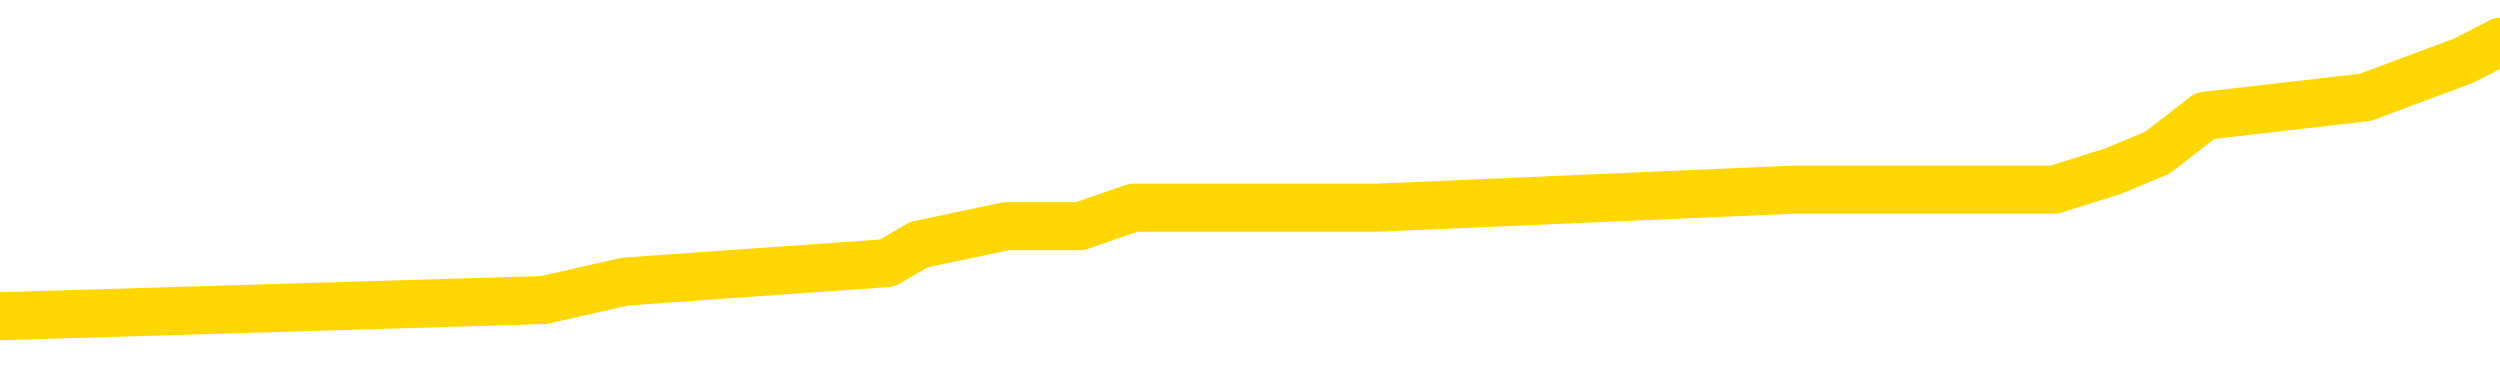 <svg xmlns="http://www.w3.org/2000/svg" version="1.1" viewBox="0 0 6500 1000">
	<path fill="none" stroke="gold" stroke-width="125" stroke-linecap="round" stroke-linejoin="round" d="M0 126655  L-915627 126655 L-915442 126607 L-914952 126511 L-914659 126463 L-914347 126367 L-914113 126319 L-914060 126223 L-914000 126127 L-913847 126080 L-913807 125984 L-913674 125936 L-913381 125888 L-912841 125888 L-912231 125840 L-912183 125840 L-911543 125792 L-911509 125792 L-910984 125792 L-910851 125744 L-910461 125648 L-910133 125552 L-910016 125457 L-909804 125361 L-909087 125361 L-908517 125313 L-908410 125313 L-908236 125265 L-908014 125169 L-907613 125121 L-907587 125025 L-906659 124930 L-906572 124834 L-906489 124738 L-906419 124642 L-906122 124594 L-905970 124498 L-904080 124546 L-903979 124546 L-903717 124546 L-903423 124594 L-903282 124498 L-903033 124498 L-902997 124450 L-902839 124402 L-902375 124307 L-902122 124259 L-901910 124163 L-901659 124115 L-901310 124067 L-900383 123971 L-900289 123875 L-899878 123827 L-898707 123732 L-897518 123684 L-897426 123588 L-897399 123492 L-897132 123396 L-896834 123300 L-896705 123205 L-896667 123109 L-895853 123109 L-895469 123157 L-894408 123205 L-894347 123205 L-894082 124163 L-893611 125073 L-893418 125984 L-893155 126894 L-892818 126846 L-892682 126798 L-892227 126750 L-891483 126702 L-891466 126655 L-891301 126559 L-891232 126559 L-890716 126511 L-889688 126511 L-889491 126463 L-889003 126415 L-888641 126367 L-888232 126367 L-887847 126415 L-886143 126415 L-886045 126415 L-885973 126415 L-885912 126415 L-885728 126367 L-885391 126367 L-884751 126319 L-884674 126271 L-884612 126271 L-884426 126223 L-884346 126223 L-884169 126175 L-884150 126127 L-883920 126127 L-883532 126080 L-882643 126080 L-882604 126032 L-882516 125984 L-882488 125888 L-881480 125840 L-881330 125744 L-881306 125696 L-881173 125648 L-881134 125600 L-879875 125552 L-879817 125552 L-879278 125505 L-879225 125505 L-879179 125505 L-878783 125457 L-878644 125409 L-878444 125361 L-878297 125361 L-878133 125361 L-877856 125409 L-877497 125409 L-876945 125361 L-876300 125313 L-876041 125217 L-875887 125169 L-875486 125121 L-875446 125073 L-875326 125025 L-875264 125073 L-875250 125073 L-875156 125073 L-874863 125025 L-874712 124834 L-874381 124738 L-874304 124642 L-874228 124594 L-874001 124450 L-873935 124355 L-873707 124259 L-873654 124163 L-873490 124115 L-872484 124067 L-872301 124019 L-871750 123971 L-871357 123875 L-870959 123827 L-870109 123732 L-870031 123684 L-869452 123636 L-869010 123636 L-868769 123588 L-868612 123588 L-868211 123492 L-868191 123492 L-867746 123444 L-867340 123396 L-867205 123300 L-867029 123205 L-866893 123109 L-866643 123013 L-865643 122965 L-865561 122917 L-865425 122869 L-865387 122821 L-864497 122773 L-864281 122725 L-863838 122678 L-863720 122630 L-863664 122582 L-862987 122582 L-862887 122534 L-862858 122534 L-861517 122486 L-861111 122438 L-861071 122390 L-860143 122342 L-860045 122294 L-859912 122246 L-859508 122198 L-859481 122150 L-859388 122103 L-859172 122055 L-858761 121959 L-857607 121863 L-857316 121767 L-857287 121671 L-856679 121623 L-856429 121528 L-856409 121480 L-855480 121432 L-855428 121336 L-855306 121288 L-855289 121192 L-855133 121144 L-854957 121048 L-854821 121000 L-854764 120953 L-854656 120905 L-854571 120857 L-854338 120809 L-854263 120761 L-853954 120713 L-853837 120665 L-853667 120617 L-853576 120569 L-853473 120569 L-853450 120521 L-853373 120521 L-853275 120425 L-852908 120378 L-852803 120330 L-852300 120282 L-851848 120234 L-851810 120186 L-851786 120138 L-851745 120090 L-851616 120042 L-851515 119994 L-851074 119946 L-850792 119898 L-850199 119850 L-850069 119803 L-849795 119707 L-849642 119659 L-849489 119611 L-849404 119515 L-849326 119467 L-849140 119419 L-849089 119419 L-849062 119371 L-848982 119323 L-848959 119275 L-848676 119180 L-848072 119084 L-847076 119036 L-846778 118988 L-846045 118940 L-845800 118892 L-845710 118844 L-845133 118796 L-844434 118748 L-843682 118701 L-843364 118653 L-842981 118557 L-842904 118509 L-842269 118461 L-842084 118413 L-841996 118413 L-841867 118413 L-841554 118365 L-841504 118317 L-841362 118269 L-841341 118221 L-840373 118173 L-839827 118126 L-839349 118126 L-839288 118126 L-838965 118126 L-838943 118078 L-838881 118078 L-838671 118030 L-838594 117982 L-838539 117934 L-838517 117886 L-838477 117838 L-838462 117790 L-837704 117742 L-837688 117694 L-836889 117646 L-836736 117598 L-835831 117551 L-835325 117503 L-835095 117407 L-835054 117407 L-834939 117359 L-834762 117311 L-834008 117359 L-833873 117311 L-833709 117263 L-833391 117215 L-833215 117119 L-832193 117023 L-832169 116928 L-831918 116880 L-831705 116784 L-831071 116736 L-830833 116640 L-830801 116544 L-830623 116448 L-830542 116353 L-830453 116305 L-830388 116209 L-829948 116113 L-829925 116065 L-829384 116017 L-829128 115969 L-828633 115921 L-827756 115873 L-827719 115826 L-827666 115778 L-827625 115730 L-827508 115682 L-827232 115634 L-827024 115538 L-826827 115442 L-826804 115346 L-826754 115251 L-826714 115203 L-826637 115155 L-826039 115059 L-825979 115011 L-825876 114963 L-825721 114915 L-825089 114867 L-824409 114819 L-824106 114724 L-823759 114676 L-823561 114628 L-823513 114532 L-823193 114484 L-822565 114436 L-822419 114388 L-822382 114340 L-822324 114292 L-822248 114196 L-822006 114196 L-821918 114149 L-821824 114101 L-821530 114053 L-821396 114005 L-821336 113957 L-821299 113861 L-821027 113861 L-820021 113813 L-819845 113765 L-819794 113765 L-819502 113717 L-819309 113621 L-818976 113574 L-818470 113526 L-817908 113430 L-817893 113334 L-817876 113286 L-817776 113190 L-817661 113094 L-817622 112999 L-817584 112951 L-817519 112951 L-817491 112903 L-817352 112951 L-817059 112951 L-817009 112951 L-816904 112951 L-816639 112903 L-816174 112855 L-816030 112855 L-815975 112759 L-815918 112711 L-815727 112663 L-815362 112615 L-815147 112615 L-814953 112615 L-814895 112615 L-814836 112519 L-814682 112471 L-814412 112424 L-813982 112663 L-813967 112663 L-813890 112615 L-813826 112567 L-813696 112232 L-813673 112184 L-813389 112136 L-813341 112088 L-813286 112040 L-812824 111992 L-812785 111992 L-812745 111944 L-812554 111896 L-812074 111849 L-811587 111801 L-811570 111753 L-811532 111705 L-811276 111657 L-811199 111561 L-810969 111513 L-810953 111417 L-810658 111321 L-810216 111274 L-809769 111226 L-809264 111178 L-809111 111130 L-808824 111082 L-808784 110986 L-808453 110938 L-808231 110890 L-807714 110794 L-807638 110747 L-807390 110651 L-807196 110555 L-807136 110507 L-806359 110459 L-806285 110459 L-806055 110411 L-806038 110411 L-805976 110363 L-805781 110315 L-805317 110315 L-805293 110267 L-805164 110267 L-803863 110267 L-803846 110267 L-803769 110219 L-803675 110219 L-803458 110219 L-803306 110172 L-803128 110219 L-803074 110267 L-802787 110315 L-802747 110315 L-802377 110315 L-801937 110315 L-801754 110315 L-801433 110267 L-801138 110267 L-800692 110172 L-800620 110124 L-800158 110028 L-799720 109980 L-799538 109932 L-798084 109836 L-797952 109788 L-797495 109692 L-797269 109644 L-796882 109549 L-796366 109453 L-795412 109357 L-794617 109261 L-793943 109213 L-793517 109117 L-793206 109069 L-792976 108926 L-792293 108782 L-792280 108638 L-792070 108447 L-792048 108399 L-791874 108303 L-790924 108255 L-790656 108159 L-789840 108111 L-789530 108015 L-789492 107967 L-789435 107872 L-788818 107824 L-788180 107728 L-786554 107680 L-785880 107632 L-785238 107632 L-785161 107632 L-785104 107632 L-785069 107632 L-785040 107584 L-784928 107488 L-784911 107440 L-784888 107392 L-784734 107344 L-784681 107249 L-784603 107201 L-784484 107153 L-784386 107105 L-784269 107057 L-783999 106961 L-783729 106913 L-783712 106817 L-783512 106770 L-783365 106674 L-783138 106626 L-783004 106578 L-782696 106530 L-782636 106482 L-782282 106386 L-781934 106338 L-781833 106290 L-781769 106195 L-781709 106147 L-781324 106051 L-780943 106003 L-780839 105955 L-780579 105907 L-780308 105811 L-780149 105763 L-780116 105715 L-780054 105667 L-779913 105620 L-779729 105572 L-779684 105524 L-779396 105524 L-779380 105476 L-779147 105476 L-779086 105428 L-779048 105428 L-778468 105380 L-778334 105332 L-778311 105140 L-778293 104805 L-778275 104422 L-778259 104038 L-778235 103655 L-778219 103367 L-778197 103032 L-778181 102697 L-778158 102505 L-778141 102313 L-778119 102170 L-778102 102074 L-778053 101930 L-777981 101786 L-777947 101547 L-777923 101355 L-777887 101163 L-777846 100972 L-777809 100876 L-777793 100684 L-777769 100540 L-777732 100445 L-777715 100301 L-777692 100205 L-777674 100109 L-777655 100013 L-777639 99918 L-777610 99774 L-777584 99630 L-777539 99582 L-777522 99486 L-777480 99438 L-777432 99343 L-777362 99247 L-777346 99151 L-777330 99055 L-777268 99007 L-777229 98959 L-777190 98911 L-777024 98863 L-776959 98816 L-776943 98768 L-776898 98672 L-776840 98624 L-776627 98576 L-776594 98528 L-776552 98480 L-776474 98432 L-775936 98384 L-775858 98336 L-775754 98241 L-775665 98193 L-775489 98145 L-775138 98097 L-774982 98049 L-774545 98001 L-774388 97953 L-774258 97905 L-773554 97809 L-773353 97761 L-772393 97666 L-771910 97618 L-771811 97618 L-771719 97570 L-771474 97522 L-771401 97474 L-770958 97378 L-770862 97330 L-770847 97282 L-770830 97234 L-770806 97186 L-770340 97138 L-770123 97091 L-769983 97043 L-769689 96995 L-769601 96947 L-769559 96899 L-769530 96851 L-769357 96803 L-769298 96755 L-769222 96707 L-769141 96659 L-769072 96659 L-768762 96611 L-768677 96563 L-768463 96516 L-768428 96468 L-767745 96420 L-767646 96372 L-767441 96324 L-767395 96276 L-767116 96228 L-767054 96180 L-767037 96084 L-766959 96036 L-766651 95941 L-766626 95893 L-766573 95797 L-766550 95749 L-766427 95701 L-766292 95605 L-766047 95557 L-765922 95557 L-765275 95509 L-765259 95509 L-765234 95509 L-765054 95413 L-764978 95366 L-764886 95318 L-764458 95270 L-764042 95222 L-763649 95126 L-763571 95078 L-763552 95030 L-763188 94982 L-762952 94934 L-762724 94886 L-762411 94839 L-762333 94791 L-762252 94695 L-762074 94599 L-762058 94551 L-761793 94455 L-761713 94407 L-761483 94359 L-761257 94311 L-760941 94311 L-760766 94264 L-760405 94264 L-760013 94216 L-759944 94120 L-759880 94072 L-759739 93976 L-759688 93928 L-759586 93832 L-759084 93784 L-758887 93736 L-758640 93689 L-758455 93641 L-758155 93593 L-758079 93545 L-757913 93449 L-757029 93401 L-757000 93305 L-756877 93209 L-756298 93161 L-756220 93114 L-755507 93114 L-755195 93114 L-754982 93114 L-754965 93114 L-754579 93114 L-754054 93018 L-753607 92970 L-753278 92922 L-753125 92874 L-752799 92874 L-752621 92826 L-752539 92826 L-752333 92730 L-752158 92682 L-751229 92634 L-750339 92586 L-750300 92539 L-750072 92539 L-749693 92491 L-748905 92443 L-748671 92395 L-748595 92347 L-748238 92299 L-747666 92203 L-747399 92155 L-747013 92107 L-746909 92107 L-746739 92107 L-746121 92107 L-745909 92107 L-745601 92107 L-745548 92059 L-745421 92011 L-745368 91964 L-745248 91916 L-744912 91820 L-743953 91772 L-743822 91676 L-743620 91628 L-742989 91580 L-742677 91532 L-742263 91484 L-742236 91436 L-742091 91389 L-741671 91341 L-740338 91341 L-740291 91293 L-740163 91197 L-740146 91149 L-739568 91053 L-739362 91005 L-739333 90957 L-739292 90909 L-739234 90862 L-739197 90814 L-739118 90766 L-738976 90718 L-738521 90670 L-738403 90622 L-738118 90574 L-737745 90526 L-737649 90478 L-737322 90430 L-736968 90382 L-736798 90334 L-736750 90287 L-736641 90239 L-736552 90191 L-736524 90143 L-736448 90047 L-736145 89999 L-736111 89903 L-736039 89855 L-735671 89807 L-735336 89759 L-735255 89759 L-735035 89712 L-734864 89664 L-734836 89616 L-734339 89568 L-733790 89472 L-732909 89424 L-732811 89328 L-732734 89280 L-732459 89232 L-732212 89137 L-732138 89089 L-732076 88993 L-731958 88945 L-731915 88897 L-731805 88849 L-731728 88753 L-731028 88705 L-730782 88657 L-730742 88609 L-730586 88562 L-729987 88562 L-729760 88562 L-729668 88562 L-729193 88562 L-728595 88466 L-728076 88418 L-728055 88370 L-727909 88322 L-727589 88322 L-727047 88322 L-726815 88322 L-726645 88322 L-726158 88274 L-725931 88226 L-725846 88178 L-725500 88130 L-725174 88130 L-724651 88082 L-724323 88034 L-723723 87987 L-723525 87891 L-723473 87843 L-723433 87795 L-723151 87747 L-722467 87651 L-722157 87603 L-722132 87507 L-721941 87459 L-721718 87412 L-721632 87364 L-720968 87268 L-720944 87220 L-720722 87124 L-720392 87076 L-720040 86980 L-719835 86932 L-719603 86837 L-719345 86789 L-719155 86693 L-719108 86645 L-718881 86597 L-718846 86549 L-718690 86501 L-718476 86453 L-718302 86405 L-718211 86357 L-717934 86310 L-717690 86262 L-717375 86214 L-716949 86214 L-716911 86214 L-716428 86214 L-716195 86214 L-715983 86166 L-715757 86118 L-715207 86118 L-714960 86070 L-714126 86070 L-714070 86022 L-714048 85974 L-713890 85926 L-713429 85878 L-713388 85830 L-713048 85735 L-712915 85687 L-712692 85639 L-712120 85591 L-711648 85543 L-711453 85495 L-711261 85447 L-711071 85399 L-710969 85351 L-710601 85303 L-710555 85255 L-710473 85207 L-709180 85160 L-709131 85112 L-708863 85112 L-708718 85112 L-708167 85112 L-708050 85064 L-707969 85016 L-707609 84968 L-707386 84920 L-707104 84872 L-706775 84776 L-706267 84728 L-706155 84680 L-706076 84632 L-705912 84585 L-705617 84585 L-705149 84585 L-704952 84632 L-704902 84632 L-704252 84585 L-704130 84537 L-703676 84537 L-703640 84489 L-703172 84441 L-703061 84393 L-703045 84345 L-702829 84345 L-702648 84297 L-702116 84297 L-701086 84297 L-700887 84249 L-700429 84201 L-699480 84105 L-699382 84057 L-699028 83962 L-698967 83914 L-698953 83866 L-698917 83818 L-698548 83770 L-698428 83722 L-698186 83674 L-698022 83626 L-697835 83578 L-697714 83530 L-696643 83435 L-695785 83387 L-695573 83291 L-695476 83243 L-695302 83147 L-694968 83099 L-694896 83051 L-694839 83003 L-694663 83003 L-694275 82955 L-694039 82908 L-693928 82860 L-693811 82812 L-692830 82764 L-692805 82716 L-692210 82620 L-692178 82620 L-692029 82572 L-691745 82524 L-690833 82524 L-689887 82524 L-689734 82476 L-689632 82476 L-689500 82428 L-689357 82380 L-689331 82333 L-689216 82285 L-688998 82237 L-688316 82189 L-688187 82141 L-687884 82093 L-687644 81997 L-687311 81949 L-686672 81901 L-686330 81805 L-686268 81758 L-686113 81758 L-685191 81758 L-684721 81758 L-684677 81758 L-684664 81710 L-684623 81662 L-684601 81614 L-684574 81566 L-684430 81518 L-684008 81470 L-683672 81470 L-683481 81422 L-683053 81422 L-682865 81374 L-682476 81278 L-681942 81230 L-681569 81183 L-681547 81183 L-681297 81135 L-681179 81087 L-681103 81039 L-680968 80991 L-680928 80943 L-680848 80895 L-680454 80847 L-679958 80799 L-679846 80703 L-679673 80655 L-679365 80608 L-678917 80560 L-678594 80512 L-678452 80416 L-678025 80320 L-677871 80224 L-677816 80128 L-677002 80080 L-676983 80033 L-676611 79985 L-676554 79985 L-675425 79937 L-675357 79937 L-674799 79889 L-674604 79841 L-674468 79793 L-674234 79745 L-673887 79697 L-673853 79601 L-673817 79553 L-673749 79458 L-673400 79410 L-673228 79362 L-672743 79314 L-672727 79266 L-672402 79218 L-672244 79170 L-671103 79074 L-671079 79026 L-670887 78931 L-670693 78883 L-670443 78835 L-670426 78787 L-669406 78739 L-669108 78691 L-669033 78643 L-668896 78547 L-668721 78499 L-668144 78403 L-667928 78356 L-667865 78308 L-667734 78260 L-667697 78164 L-667174 78116 L-667036 96995 L-667022 96995 L-666999 96995 L-666978 96995 L-666751 78068 L-665975 78068 L-665934 78068 L-665566 78068 L-665488 78020 L-665436 77972 L-664763 77924 L-664020 77876 L-663595 77876 L-663148 77828 L-662086 77781 L-661774 77685 L-661364 77685 L-661292 77637 L-660768 77637 L-660673 77637 L-660656 77637 L-660211 77589 L-660025 77493 L-659245 77397 L-658573 77349 L-658161 77206 L-657929 77110 L-657788 77062 L-657707 76966 L-657686 76918 L-657610 76918 L-657482 76870 L-657165 76918 L-656941 76918 L-656616 76870 L-656554 76870 L-656184 76870 L-656151 76870 L-655942 76870 L-655274 76870 L-655197 76870 L-655039 76774 L-654928 76774 L-654602 76726 L-654447 76678 L-654106 76678 L-654049 76583 L-653711 76487 L-653507 76439 L-653454 76343 L-652078 76295 L-651948 76247 L-651515 76199 L-651194 76151 L-650367 76056 L-650243 76008 L-649512 75912 L-649357 75816 L-649316 75768 L-649262 75720 L-649239 75672 L-649125 75624 L-648829 75576 L-648539 75528 L-648484 75481 L-648364 75433 L-648333 75385 L-648234 75337 L-647790 75337 L-647638 75289 L-646803 75289 L-646261 75241 L-645926 75241 L-645911 75193 L-645835 75145 L-645719 75097 L-645524 75049 L-645260 75001 L-644425 74954 L-644329 74906 L-643807 74858 L-643766 74810 L-643666 74762 L-642838 74762 L-642703 74714 L-642364 74714 L-641810 74666 L-641431 74618 L-641268 74570 L-640958 74522 L-640145 74474 L-639839 74426 L-639571 74426 L-639249 74426 L-638928 74474 L-638653 74474 L-637824 74379 L-637729 74331 L-637637 74187 L-637532 74043 L-637145 73899 L-636665 73804 L-636649 73756 L-636530 73708 L-636162 73612 L-636067 73564 L-635233 73468 L-635156 73420 L-634857 73372 L-634766 73324 L-634359 73229 L-634249 73133 L-633549 73085 L-633076 73037 L-633016 72989 L-632797 72893 L-632524 72845 L-632411 72797 L-631383 72749 L-630997 72701 L-630977 72654 L-630644 72606 L-630399 72558 L-629966 72510 L-629856 72462 L-629738 72414 L-629286 72318 L-628696 72270 L-628360 72222 L-626467 72174 L-626353 72079 L-626141 72031 L-624823 71983 L-624716 61202 L-624650 50564 L-624614 40742 L-624552 40742 L-624053 51427 L-623378 61968 L-623356 71695 L-623086 71599 L-622117 71599 L-621428 71551 L-621266 71504 L-620725 71456 L-620636 71408 L-619616 71360 L-618669 71264 L-618303 71312 L-618200 71360 L-617612 71360 L-617553 71360 L-617452 71312 L-617012 71216 L-616904 71168 L-616463 71120 L-615463 70977 L-615206 70833 L-615104 70689 L-614973 70593 L-614607 70497 L-614026 70402 L-613995 70354 L-613679 70306 L-611696 70258 L-611581 70210 L-611513 70210 L-611154 70162 L-609536 70114 L-609358 70114 L-609214 70114 L-608392 70162 L-608339 70210 L-608284 70210 L-607850 70210 L-606870 70258 L-606796 70258 L-605711 70210 L-605498 70210 L-604782 70114 L-604393 70066 L-604175 69970 L-603855 69874 L-603361 69779 L-603234 69731 L-603005 69635 L-602772 69539 L-602713 69491 L-602424 69443 L-602152 69347 L-601122 69299 L-599457 69252 L-599037 69204 L-598900 69156 L-598744 69156 L-598439 69108 L-598211 69012 L-598052 68964 L-597893 68868 L-597724 68772 L-597676 68724 L-597623 68677 L-597601 68677 L-597215 68629 L-596966 68629 L-596695 68629 L-596534 68629 L-596445 68629 L-594786 68629 L-594621 68677 L-594241 68629 L-593781 68629 L-593171 68533 L-592078 68485 L-591647 68437 L-591616 68389 L-591553 68341 L-591536 68293 L-589832 68245 L-589790 68197 L-589324 68149 L-589137 68102 L-589105 68006 L-588509 67958 L-588460 67910 L-588137 67862 L-588086 67814 L-587876 67766 L-587858 67718 L-587592 67622 L-587539 67574 L-587070 67527 L-586559 67431 L-586481 67431 L-586187 67383 L-586170 67335 L-586131 67287 L-586060 67239 L-585903 67191 L-584957 67191 L-584901 67191 L-584380 67191 L-584187 67143 L-584086 67143 L-583861 67095 L-583351 67095 L-582963 68389 L-582893 68389 L-582545 68341 L-582188 68293 L-581059 66904 L-581007 66808 L-580781 66760 L-580748 66712 L-580623 66616 L-580524 66616 L-580259 66616 L-579519 66664 L-578940 66664 L-578647 66664 L-577941 66664 L-577762 66616 L-577739 66616 L-577103 66568 L-576792 66520 L-576395 66520 L-576366 66472 L-576345 66425 L-576191 66377 L-575506 66377 L-575489 66377 L-575149 66377 L-574877 66329 L-574840 66281 L-574784 66185 L-574762 66137 L-574690 66089 L-574358 66041 L-574252 65993 L-574223 65897 L-574025 65850 L-573872 65802 L-573004 65754 L-572441 65658 L-572425 65658 L-572324 65610 L-572222 65658 L-572075 65658 L-571997 65658 L-571959 65610 L-571904 65562 L-571830 65514 L-571686 65466 L-571204 65466 L-570799 65418 L-569933 65466 L-569913 65466 L-569655 65466 L-569579 65466 L-569550 65418 L-569539 65322 L-569522 65275 L-569229 65227 L-569190 65179 L-569118 65131 L-569044 65083 L-568839 65035 L-568679 64891 L-568378 64747 L-568300 64556 L-568283 64412 L-568067 64316 L-567836 64316 L-567726 64364 L-567356 64412 L-567198 64412 L-566966 64412 L-566798 64412 L-566653 64364 L-566521 64316 L-565245 64220 L-564841 64125 L-564781 64077 L-564664 63981 L-564239 63933 L-564223 63837 L-564161 63789 L-563888 63693 L-563776 63645 L-563493 63550 L-563216 63502 L-562791 63406 L-562769 63358 L-562690 63310 L-562565 63262 L-561978 63214 L-561587 63166 L-561252 63118 L-560662 63070 L-560560 63070 L-560390 63022 L-560253 63022 L-559426 62975 L-558240 62927 L-558204 62879 L-558149 62879 L-557928 62831 L-557723 62831 L-557569 62831 L-557312 62783 L-557236 62735 L-556693 62687 L-556656 62639 L-556408 62591 L-556020 62543 L-555194 62495 L-554836 62448 L-554526 62448 L-554268 62400 L-554044 62352 L-553638 62304 L-553521 62256 L-553338 62208 L-553285 62208 L-553096 62160 L-552926 62112 L-552897 62064 L-552616 62016 L-552306 61968 L-552168 61920 L-551858 61873 L-551664 61873 L-551649 61825 L-550930 61825 L-550796 61729 L-550498 61681 L-550408 61633 L-549807 61633 L-549769 61585 L-549690 61537 L-549070 61489 L-548919 61393 L-548878 61345 L-548567 61298 L-548376 61250 L-548183 61154 L-548127 61058 L-547818 61010 L-547766 60962 L-547711 61010 L-547686 61010 L-547561 61010 L-546750 60962 L-546674 60914 L-546133 60866 L-545864 60818 L-545205 60770 L-544297 60723 L-544056 60675 L-543524 60627 L-543307 60579 L-542199 60627 L-542149 60627 L-541373 60627 L-540825 60579 L-540714 60531 L-540562 60435 L-540506 60387 L-540341 60339 L-539964 60291 L-539516 60243 L-539461 60195 L-539307 60148 L-538627 60100 L-538407 60052 L-537889 60004 L-537040 59908 L-537024 59860 L-535233 59812 L-534679 59764 L-534561 59716 L-533556 59668 L-533519 59620 L-533286 59620 L-533194 59620 L-533154 59620 L-532822 59573 L-532470 59525 L-532205 59429 L-531918 59381 L-531607 59285 L-531353 59189 L-531259 59141 L-530769 59093 L-530562 59045 L-529996 58998 L-529882 59045 L-529531 58998 L-529480 58998 L-529439 58998 L-528836 58902 L-528102 58806 L-527521 58710 L-527285 58614 L-526745 58471 L-526593 58375 L-526091 58327 L-525881 58231 L-525858 58231 L-525799 58183 L-524837 58183 L-524659 58135 L-524217 58087 L-524193 57991 L-524038 57943 L-523956 57943 L-523806 57991 L-523159 57991 L-523109 57943 L-521989 57896 L-521005 57848 L-520944 57800 L-520223 57752 L-519358 57704 L-518979 57656 L-518761 57656 L-518001 57608 L-517949 57560 L-517640 57464 L-516789 57464 L-516595 57416 L-516419 57368 L-516194 57368 L-516068 57321 L-515876 57321 L-515643 57273 L-515473 57321 L-515187 57273 L-514908 57273 L-514825 57225 L-514654 57177 L-514638 57081 L-514483 57033 L-514444 56985 L-513669 56937 L-513592 56937 L-513360 56841 L-512933 56793 L-512588 56746 L-512005 56698 L-511736 56698 L-511477 56698 L-511348 56602 L-511331 56554 L-511217 56506 L-511194 56458 L-510960 56410 L-510924 56362 L-509607 56362 L-509552 56314 L-508873 56218 L-508300 56218 L-508175 56218 L-508022 56218 L-507945 56218 L-507633 56123 L-507360 56075 L-507271 55979 L-507169 55979 L-506241 55931 L-506165 55931 L-505801 55931 L-505776 55883 L-505740 55835 L-504964 55739 L-504872 55691 L-504732 55643 L-504331 55596 L-504069 55596 L-503826 55643 L-503611 55596 L-503531 55596 L-503455 55596 L-503378 55596 L-503191 55643 L-503125 55643 L-502875 55643 L-502820 55596 L-502683 55548 L-502603 55452 L-502490 55404 L-502266 55356 L-502102 55308 L-502061 55260 L-501892 55212 L-501521 55164 L-501506 55116 L-501390 55068 L-500669 55021 L-500633 54973 L-500500 54973 L-500152 54925 L-499741 54925 L-499705 54925 L-499627 54877 L-499588 54829 L-499224 54781 L-499019 54733 L-499004 54685 L-498659 54637 L-498310 54637 L-497985 54637 L-497883 54589 L-497730 54589 L-497536 54541 L-497304 54541 L-497212 54541 L-497056 54541 L-496979 54541 L-496938 54494 L-496825 54446 L-496801 54398 L-496551 54398 L-496412 54302 L-495834 54158 L-495006 54062 L-494518 53966 L-494397 53919 L-494358 53871 L-494345 53823 L-494193 53727 L-494092 53631 L-493859 53583 L-493469 53487 L-493165 53439 L-493149 53391 L-492978 53344 L-492740 53248 L-492143 53248 L-491539 53200 L-491500 53200 L-491459 53200 L-491306 53152 L-491253 53104 L-491191 53056 L-491122 53008 L-491068 52912 L-491043 52864 L-490996 52816 L-490901 52721 L-490764 52673 L-490611 52625 L-490479 52577 L-490438 52577 L-490402 52529 L-490340 52481 L-490067 52385 L-489753 52337 L-489712 52241 L-489627 52194 L-489449 52146 L-489212 52098 L-488854 52050 L-488824 52002 L-488255 51954 L-488132 51906 L-487896 51858 L-487874 51858 L-487592 51810 L-487307 51810 L-487051 51810 L-486479 51762 L-486183 51714 L-486107 51666 L-485408 51619 L-485330 51571 L-485295 51523 L-485269 51475 L-485217 51379 L-485023 51331 L-484883 51235 L-484847 51187 L-484807 51139 L-484211 51091 L-483979 51044 L-483696 51379 L-483641 51666 L-483567 52002 L-483489 52289 L-483253 52194 L-483009 52146 L-482874 52098 L-482767 52050 L-482687 52002 L-482300 51906 L-482173 51858 L-482021 51810 L-481983 51762 L-481837 51714 L-481615 51666 L-481442 51619 L-481373 51571 L-480551 51475 L-480535 51475 L-480240 51427 L-479453 51379 L-479143 51379 L-478997 51331 L-478769 51283 L-478568 51187 L-477631 51139 L-477594 51091 L-477571 51044 L-477531 50948 L-477262 50900 L-476665 50852 L-476602 50804 L-476566 50756 L-476549 50708 L-475854 50708 L-475653 50708 L-475621 50708 L-475288 50708 L-475180 50660 L-474555 50564 L-474051 50517 L-474014 50421 L-473572 50421 L-473475 50373 L-473317 50373 L-473003 50373 L-472991 50373 L-472551 50421 L-472069 50469 L-471940 50469 L-471620 50469 L-471551 50421 L-471247 50421 L-471071 50373 L-470878 50325 L-470635 50229 L-470437 50133 L-470412 50037 L-469834 49989 L-469764 49942 L-469354 49894 L-469300 49846 L-469254 49798 L-468890 49750 L-468743 49702 L-468538 49654 L-468442 49654 L-468287 49606 L-468225 49558 L-468077 49462 L-467977 49414 L-467420 49414 L-467398 49510 L-467226 49558 L-466684 49606 L-466623 49606 L-466569 49510 L-466540 49414 L-466469 49367 L-466453 49271 L-466389 49223 L-466353 49127 L-466198 49079 L-465872 49031 L-465306 48983 L-465292 48935 L-465230 48839 L-465128 48744 L-465082 48744 L-464839 48696 L-464417 48696 L-464263 48696 L-462521 48600 L-461979 48552 L-461036 48504 L-460627 48456 L-460085 48360 L-459889 48312 L-459720 48264 L-459425 48217 L-459310 48169 L-459295 48169 L-459140 48121 L-459000 48073 L-458924 47977 L-458792 47977 L-458444 47977 L-458073 48025 L-457475 48025 L-457299 48025 L-457143 47977 L-456874 47929 L-456723 47929 L-456432 48073 L-456408 48169 L-456325 48264 L-456097 48360 L-455398 48312 L-455271 48264 L-454840 48217 L-454746 48169 L-453541 48169 L-453492 48121 L-453198 48121 L-452795 48073 L-452519 47977 L-452500 47929 L-452382 47881 L-452306 47833 L-452124 47785 L-451644 47737 L-451193 47642 L-450783 47594 L-450752 47546 L-450334 47498 L-450220 47498 L-450102 47498 L-450087 47498 L-449892 47450 L-449871 47354 L-449639 47306 L-449195 47258 L-448876 47162 L-448411 47162 L-448246 47114 L-448091 47067 L-447935 47067 L-447482 47067 L-447163 47067 L-447108 47114 L-446737 47114 L-446699 47162 L-446372 47162 L-446256 47114 L-446157 47067 L-445831 46971 L-445444 46923 L-445183 46875 L-444825 46779 L-444568 46731 L-442398 46683 L-442349 46635 L-442326 46587 L-441915 46587 L-441853 46587 L-441783 46635 L-441552 46635 L-441241 46587 L-440938 46492 L-440894 46444 L-440586 46396 L-440453 46348 L-440236 46300 L-439524 46252 L-439369 46252 L-439231 46204 L-439082 46204 L-439061 46204 L-438867 46156 L-438841 46108 L-438750 46060 L-438728 46012 L-438712 45965 L-438612 45917 L-437683 45869 L-437225 45869 L-436133 45773 L-435711 45773 L-435307 45725 L-435268 45677 L-435015 45629 L-434240 45533 L-434224 45485 L-434199 45437 L-434006 45390 L-433270 45342 L-433001 45294 L-432960 45246 L-432561 45150 L-432536 45102 L-431747 45054 L-431067 45006 L-429696 44958 L-429426 44910 L-429377 44862 L-428840 44767 L-428807 44719 L-428705 44623 L-428381 44575 L-428302 44527 L-428033 44527 L-427120 44479 L-426982 44479 L-426733 44383 L-426187 44383 L-425765 44335 L-425572 44287 L-425557 44287 L-425419 44192 L-425325 44144 L-425198 44096 L-424938 44048 L-424913 43952 L-424822 43904 L-424512 43856 L-424451 43808 L-424334 43808 L-423985 43808 L-423174 43808 L-422943 43712 L-422114 43712 L-421882 43617 L-421665 43569 L-421146 43569 L-420508 43521 L-420092 43473 L-419770 43425 L-419289 43377 L-418863 43377 L-418802 43329 L-418454 43329 L-418413 43281 L-418399 43233 L-418300 43137 L-418254 43137 L-417769 43090 L-416968 43090 L-416633 43090 L-415552 43042 L-415072 42994 L-415049 42946 L-414909 42898 L-414353 42850 L-413657 42802 L-413348 42754 L-413126 42706 L-413021 42658 L-412919 42563 L-412247 42515 L-412153 42467 L-412131 42467 L-412054 42419 L-411876 42419 L-411704 42419 L-411523 42371 L-411510 42323 L-411434 42275 L-411269 42227 L-410754 42179 L-410739 42131 L-410598 42131 L-410236 42083 L-410211 42083 L-410081 42035 L-410056 41988 L-409694 41940 L-409169 41844 L-409075 41796 L-408859 41700 L-408766 41652 L-408741 41604 L-408277 41556 L-408200 41556 L-407798 41508 L-407347 41508 L-406095 41460 L-406057 41413 L-405625 41365 L-405592 41317 L-404873 41269 L-404697 41221 L-404562 41173 L-404255 41125 L-404200 41077 L-404175 40981 L-404159 40885 L-403984 40838 L-403795 40790 L-403287 40790 L-402913 40406 L-402575 39975 L-402536 39592 L-401817 39256 L-401724 39208 L-401685 39160 L-401143 39160 L-401120 39113 L-400718 39065 L-400292 39017 L-400021 39017 L-399842 38969 L-399596 38873 L-399572 38825 L-399516 38729 L-398899 38681 L-398396 38633 L-398009 38633 L-397390 38681 L-397174 38681 L-397019 38729 L-395727 38633 L-395627 38586 L-395185 38490 L-394854 38442 L-394553 38346 L-394311 38298 L-393576 38202 L-392997 38154 L-392167 38106 L-392067 38058 L-391509 38011 L-391371 37963 L-389730 37915 L-389669 37915 L-389575 37915 L-388608 37915 L-388430 37867 L-388143 37867 L-387926 37867 L-387847 37819 L-387576 37819 L-387461 37771 L-387308 37723 L-386997 37675 L-386919 37627 L-386828 37627 L-386751 37579 L-386634 37579 L-386455 37531 L-386363 37483 L-386325 37436 L-385822 37436 L-385603 37388 L-385474 37388 L-385319 37340 L-385264 37292 L-385140 37292 L-384755 37244 L-384246 37196 L-384174 37148 L-383694 37100 L-383617 37052 L-383516 37052 L-383283 37004 L-382818 37004 L-382588 37004 L-382572 37004 L-382340 37004 L-382185 37004 L-382123 37004 L-381930 36956 L-381660 36861 L-380908 36813 L-379955 36813 L-379919 36765 L-379694 36765 L-379254 36765 L-378973 36669 L-378625 36621 L-377556 36573 L-376628 36573 L-376497 36573 L-376451 36573 L-376381 36525 L-376227 36525 L-376149 36429 L-375976 36333 L-375541 36238 L-375337 36190 L-375276 36094 L-374694 36046 L-374540 35950 L-374424 35902 L-374384 35854 L-374214 35806 L-374077 35758 L-373867 35663 L-373789 35615 L-373766 35567 L-373557 35471 L-373147 35423 L-373123 35375 L-372899 35327 L-372754 35279 L-372719 35231 L-372706 35183 L-372683 35136 L-372450 35088 L-372265 35040 L-372047 34992 L-372022 34944 L-371333 34896 L-371229 34848 L-371194 34800 L-371173 34752 L-370979 34704 L-370926 34656 L-370809 34561 L-370727 34561 L-370616 34513 L-370302 34465 L-369842 34417 L-369587 34369 L-369353 34273 L-369223 34225 L-368871 34177 L-368812 34129 L-368659 34081 L-368087 33986 L-368000 33938 L-367847 33842 L-367551 33746 L-367181 33650 L-366878 33554 L-366801 33506 L-366397 33459 L-366228 33459 L-366084 33459 L-365544 33459 L-365484 33459 L-365468 33363 L-365302 33315 L-365096 33267 L-365021 33267 L-364928 33219 L-364519 33171 L-364503 33123 L-364479 33123 L-364286 33075 L-364210 33506 L-364039 33938 L-363977 34321 L-363961 34752 L-363447 34704 L-363226 34656 L-362607 34561 L-362353 34513 L-362159 34465 L-362120 34417 L-362046 34417 L-361981 34417 L-361331 34417 L-361292 34465 L-361118 34465 L-361052 34465 L-360378 34465 L-359989 34369 L-359727 34321 L-359489 34273 L-359411 34177 L-359396 34081 L-359194 34034 L-358823 33938 L-358598 33890 L-357962 33842 L-357942 33842 L-357555 33794 L-357461 33794 L-357403 33746 L-357127 33698 L-356818 33698 L-356741 33650 L-355889 33698 L-355547 33938 L-355110 34225 L-354676 34465 L-354181 34704 L-354031 34656 L-353763 34704 L-352525 34752 L-352468 34848 L-350704 34896 L-350514 34848 L-349504 34800 L-349353 34752 L-348977 34848 L-348656 34944 L-348051 35040 L-347981 35136 L-347804 35088 L-346976 35040 L-346837 34992 L-346450 34944 L-346266 34896 L-346222 34848 L-346102 34800 L-345892 34752 L-345445 34656 L-345097 34609 L-344965 34561 L-344556 34513 L-344205 34513 L-343920 34465 L-343727 34417 L-343572 34417 L-343408 34369 L-343340 34321 L-343240 34321 L-343006 34273 L-342890 34273 L-342837 34225 L-342295 34225 L-341831 34177 L-340649 34177 L-340515 34177 L-340491 34177 L-340438 34177 L-339770 34177 L-338736 34081 L-338542 34034 L-338362 33986 L-338210 33986 L-338170 33938 L-338155 33938 L-338093 33890 L-337768 33842 L-336608 33794 L-336414 33746 L-336237 33698 L-335123 33650 L-334263 33602 L-334157 33602 L-333683 33554 L-333491 33554 L-331169 33506 L-331091 33459 L-330970 33363 L-330936 33315 L-330898 33219 L-330804 33075 L-330588 32979 L-330007 32884 L-329621 32836 L-328848 32788 L-328770 32740 L-328073 32740 L-327531 32740 L-327490 32692 L-327360 32692 L-326896 32644 L-326858 32596 L-326723 32548 L-326355 32500 L-326325 32452 L-326175 32452 L-325774 32404 L-323950 32452 L-323143 32404 L-322425 32404 L-322408 32404 L-322094 32309 L-321533 32261 L-321031 32213 L-320512 32165 L-320491 32117 L-318747 32069 L-318578 32021 L-318382 31973 L-317488 31925 L-316970 31829 L-316759 31781 L-316501 31734 L-315792 31686 L-314842 31638 L-314184 31590 L-314144 31494 L-313858 31446 L-313775 31398 L-313680 31398 L-313548 31350 L-313471 31350 L-312736 31350 L-312398 31302 L-312349 31350 L-312093 31350 L-311807 31302 L-311381 31302 L-310801 31254 L-310542 31254 L-310391 31206 L-310143 31206 L-310105 31206 L-309308 31159 L-309270 31111 L-309093 31111 L-308684 31015 L-308455 31015 L-308379 31015 L-308248 31015 L-308131 30967 L-307783 30919 L-307720 30871 L-307567 30823 L-306827 30775 L-306715 30727 L-306545 30679 L-306506 30632 L-306211 30632 L-305810 30632 L-305634 30632 L-305539 30632 L-305230 30584 L-304428 30536 L-303970 30440 L-303450 30392 L-302961 30344 L-302266 30296 L-301219 30248 L-300950 30248 L-300896 30200 L-300736 30200 L-300484 30200 L-300238 30152 L-300159 30104 L-299945 30009 L-299633 29961 L-299170 29865 L-299155 29817 L-298859 29817 L-298846 29769 L-297855 29721 L-297182 29673 L-296847 29577 L-296231 29577 L-296094 29529 L-295455 29482 L-295325 29434 L-294374 29338 L-294275 29242 L-293715 29194 L-293306 29194 L-292878 29194 L-292787 29146 L-291952 29146 L-291589 29146 L-291549 29194 L-291417 29242 L-291240 29242 L-291024 29242 L-290970 29194 L-290813 29098 L-290560 29050 L-289460 29002 L-289383 28954 L-289163 28907 L-289032 28811 L-288996 28763 L-288802 28715 L-288703 28667 L-288219 28619 L-287935 28571 L-287775 28523 L-287680 28427 L-287408 28379 L-287139 28332 L-287123 28140 L-286984 27996 L-286846 27852 L-286519 27661 L-286210 27565 L-286169 27517 L-286093 27421 L-285978 27373 L-285128 27277 L-284801 27229 L-284470 27182 L-284337 27182 L-284121 27182 L-284105 27182 L-283424 27182 L-283331 27086 L-283307 27038 L-283292 26942 L-283253 26894 L-282841 26798 L-282572 26750 L-282532 26702 L-282164 26702 L-281954 26655 L-280871 26655 L-280855 26607 L-280826 26559 L-280806 26559 L-280429 26463 L-280174 26415 L-279926 26319 L-279787 26223 L-279655 26175 L-279323 26127 L-279230 26080 L-279169 26032 L-278611 25984 L-278550 25936 L-278394 25888 L-278199 25840 L-278007 25792 L-277992 25744 L-277953 25696 L-277914 25648 L-277643 25600 L-277520 25552 L-277488 25505 L-277388 25505 L-277233 25505 L-277092 25505 L-276807 25457 L-276482 25457 L-275786 25409 L-275763 25409 L-275254 25409 L-274408 25409 L-274045 25361 L-273890 25313 L-273286 25313 L-273116 25313 L-273056 25313 L-273000 25265 L-271945 25217 L-271926 25217 L-271021 25217 L-270999 25217 L-270832 25169 L-270590 25169 L-270540 25121 L-270485 25025 L-270348 24977 L-270308 24930 L-269380 24882 L-269325 24882 L-269203 24882 L-269131 24882 L-269015 24882 L-268837 24930 L-267854 24882 L-267715 24882 L-267597 24786 L-267303 24690 L-267056 24642 L-267019 24594 L-266964 24642 L-266943 24642 L-266810 24642 L-266731 24642 L-266593 24594 L-265970 24594 L-265804 24546 L-265339 24546 L-265163 24450 L-265146 24402 L-265086 24355 L-264970 24307 L-264487 24259 L-263791 24211 L-263418 24163 L-263249 24115 L-262283 24067 L-262128 24019 L-261950 24019 L-261858 23971 L-261602 23971 L-261432 23971 L-260785 23923 L-260774 23923 L-260194 23875 L-260056 23875 L-260000 23780 L-259265 23732 L-259227 23684 L-259149 23684 L-258507 23636 L-257733 23636 L-257640 23588 L-257591 23588 L-257576 23540 L-257540 23540 L-257524 23444 L-257461 23396 L-257445 23348 L-257425 23348 L-257270 23300 L-257231 23252 L-257215 23205 L-257176 23157 L-257036 23109 L-256960 23061 L-256595 23013 L-256247 22965 L-255474 22917 L-254871 22869 L-254675 22821 L-254445 22821 L-254307 22773 L-253669 22773 L-253380 22725 L-253358 22725 L-252898 22678 L-252665 22678 L-252610 22630 L-252572 22582 L-252069 22534 L-251519 22486 L-250731 22438 L-249608 22438 L-248713 22390 L-248626 22390 L-248326 22342 L-248254 22294 L-248138 22246 L-246962 22198 L-246614 22150 L-246591 22103 L-246072 22055 L-245925 22007 L-245817 21959 L-245608 21911 L-245453 21863 L-245430 21815 L-245236 21767 L-245160 21719 L-245016 21671 L-244215 21623 L-244069 21575 L-243789 21528 L-243612 21480 L-243302 21432 L-242490 21384 L-241562 21384 L-239970 21336 L-239727 21288 L-239086 21240 L-238890 21192 L-238813 21144 L-238295 21096 L-238063 21096 L-238040 21048 L-237908 21048 L-237569 21000 L-237558 20953 L-237342 20905 L-237305 20857 L-236763 20809 L-236234 20713 L-236166 20665 L-235873 20617 L-235326 20521 L-235290 20473 L-235238 20425 L-235138 20330 L-234906 20330 L-234326 20330 L-234228 20378 L-234154 20378 L-233822 20330 L-233072 20282 L-233033 20234 L-232353 20234 L-232199 20234 L-231872 20186 L-231656 20138 L-231425 20138 L-231128 20090 L-230882 20042 L-230531 19994 L-230478 19946 L-229719 19898 L-229025 19803 L-228675 19707 L-228211 19659 L-227578 19611 L-227169 19563 L-227091 19611 L-226665 19611 L-226022 19563 L-225853 19563 L-225111 19515 L-224924 19467 L-224629 19419 L-224057 19371 L-224031 19323 L-223012 19323 L-222525 19275 L-222432 19275 L-222371 19228 L-222083 19180 L-221797 19132 L-221735 19084 L-221555 19084 L-220844 19036 L-220669 18988 L-220470 18940 L-220318 18892 L-220227 18844 L-220165 18796 L-219623 18796 L-219313 18748 L-219221 18653 L-219143 18557 L-218576 18509 L-218485 18509 L-218230 18413 L-217904 18317 L-217866 18173 L-217712 18030 L-217480 17982 L-217158 17934 L-216025 17886 L-215826 17838 L-215300 17790 L-215056 17790 L-214810 17742 L-214730 17694 L-214710 17598 L-214633 17551 L-214578 17455 L-214500 17407 L-214461 17359 L-214283 17263 L-214246 17215 L-214014 17167 L-212776 17119 L-212450 17071 L-212410 16976 L-211628 16928 L-211481 16880 L-210490 16832 L-210283 16832 L-209858 16832 L-209730 16832 L-209326 16880 L-209238 16832 L-208581 16784 L-207874 16736 L-207265 16688 L-207072 16640 L-206839 16544 L-206221 16496 L-205925 16401 L-205485 16353 L-205331 16305 L-205176 16257 L-204420 16161 L-204069 16113 L-203667 16113 L-203629 16065 L-202622 16065 L-202303 16065 L-202056 16017 L-201356 15921 L-201282 15873 L-200970 15826 L-199890 15778 L-199699 15730 L-199465 15730 L-199270 15682 L-198770 15634 L-198016 15634 L-197902 15634 L-197702 15634 L-197661 15586 L-197568 15538 L-197255 15490 L-197167 15442 L-197051 15394 L-196733 15394 L-196664 15346 L-196639 15298 L-196277 15251 L-196239 15203 L-196022 15155 L-195519 15203 L-194916 15251 L-194705 15346 L-194552 15394 L-194514 15394 L-194470 15298 L-194435 15251 L-194303 15203 L-193893 15155 L-193523 15107 L-193469 15059 L-193453 15011 L-193374 14963 L-192964 14915 L-192811 14867 L-192795 14771 L-192756 14724 L-192577 14628 L-192501 14580 L-192270 14532 L-191480 14484 L-191402 14484 L-190667 14388 L-190512 14340 L-190272 14244 L-190210 14149 L-190125 14101 L-190102 14005 L-189984 13909 L-189970 13813 L-189908 13717 L-189871 13669 L-189777 13621 L-189754 13621 L-189638 13574 L-189405 13526 L-189235 13430 L-188415 13430 L-188014 13382 L-187859 13382 L-187354 13382 L-187240 13382 L-186643 13382 L-186269 13334 L-186217 13334 L-186024 13286 L-185327 13286 L-185289 13238 L-185144 13238 L-184919 13190 L-184657 13142 L-184283 13094 L-183857 13046 L-183728 12999 L-183708 12903 L-183215 12903 L-182518 12855 L-182287 12903 L-182133 12903 L-181165 12903 L-180940 12951 L-180662 12951 L-180646 12903 L-180120 12855 L-179591 12807 L-179443 12759 L-179424 12711 L-178882 12663 L-178572 12615 L-178454 12519 L-178263 12424 L-178126 12328 L-177799 12280 L-177683 12232 L-177373 12232 L-176947 12184 L-176891 12184 L-176658 12232 L-176562 12232 L-176429 12232 L-176133 12232 L-176018 12184 L-175654 12136 L-175341 12136 L-174858 12088 L-174688 12040 L-174440 11992 L-174224 11944 L-173698 11896 L-173511 11801 L-173156 11753 L-172521 11705 L-172366 11609 L-171626 11561 L-171206 11513 L-171026 11465 L-170950 11465 L-170819 11417 L-170525 11369 L-170484 11321 L-170254 11321 L-170061 11274 L-169806 11274 L-169380 11226 L-169271 11178 L-168652 11178 L-168471 11178 L-167259 11178 L-166612 11226 L-166461 11226 L-166424 11226 L-166292 11226 L-166191 11178 L-166175 11130 L-166093 11082 L-165882 11034 L-165765 10986 L-165402 10938 L-165031 10890 L-164334 10842 L-163932 10794 L-163827 10747 L-163809 10699 L-162864 10651 L-162669 10555 L-162517 10507 L-162461 10411 L-161705 10411 L-161688 10507 L-161199 10555 L-161069 10651 L-160876 10651 L-159986 10603 L-159946 10555 L-159908 10507 L-159831 10459 L-159792 10459 L-159715 10411 L-159631 10363 L-159367 10315 L-159135 10267 L-159072 10219 L-158592 10172 L-158255 10172 L-158144 10124 L-157951 10076 L-157774 10028 L-157715 10028 L-157679 9980 L-157409 9932 L-156711 9836 L-156658 9740 L-156364 9644 L-155962 9549 L-155398 9501 L-154525 9453 L-154220 9405 L-154182 9357 L-154059 9309 L-153461 9261 L-153331 9213 L-153131 9165 L-153093 9117 L-152480 9069 L-152301 9022 L-152286 8926 L-152068 8878 L-151990 8782 L-151683 8782 L-151551 8734 L-151319 8734 L-150984 8734 L-150893 8686 L-150792 8638 L-150755 8590 L-150211 8590 L-150019 8542 L-149478 8494 L-149052 8447 L-148920 8447 L-148859 8447 L-148627 8447 L-148611 8447 L-148123 8494 L-148042 8494 L-148024 8494 L-146632 8542 L-146496 8542 L-146382 8494 L-145748 8447 L-145608 8399 L-145490 8351 L-145336 8255 L-145300 8207 L-145221 8159 L-145167 8207 L-144175 8207 L-144138 8159 L-144006 8159 L-143945 8063 L-143846 8015 L-143556 7967 L-143542 7919 L-143232 7919 L-143132 7967 L-142667 7919 L-142613 12999 L-142471 18030 L-142343 23109 L-142111 28188 L-141542 28140 L-141453 28092 L-141430 28092 L-141143 28044 L-140461 27996 L-140384 27948 L-140347 27900 L-140331 27852 L-140131 27804 L-139711 27709 L-139440 27709 L-138567 27661 L-138274 27661 L-138163 27661 L-137429 27613 L-137302 27565 L-136942 27517 L-136690 27517 L-135819 27469 L-135649 27469 L-135588 27421 L-135533 27373 L-135185 27325 L-135162 27277 L-134953 27229 L-134813 27182 L-134682 27134 L-134559 27086 L-134436 27038 L-134199 26990 L-133908 26942 L-133249 26894 L-133227 26846 L-133073 26798 L-132955 26750 L-131991 26702 L-131935 26655 L-131702 26607 L-131680 26559 L-131354 26511 L-131239 26511 L-131199 26463 L-130697 26463 L-130398 26415 L-130286 26367 L-129744 26319 L-128685 26271 L-128059 26223 L-127887 26175 L-127640 26127 L-127383 26080 L-127252 26032 L-127231 25984 L-126563 25936 L-125667 25888 L-125621 25840 L-125551 25792 L-125435 25792 L-125215 25744 L-125024 25744 L-124984 25696 L-124792 25648 L-124133 25648 L-123516 25600 L-123477 25888 L-122881 26175 L-122819 26415 L-121697 26655 L-121643 26655 L-121522 26607 L-121256 26559 L-121192 26559 L-120923 26559 L-120847 26511 L-120631 26511 L-120148 26463 L-119879 26415 L-119747 26415 L-119515 26319 L-119490 26175 L-119475 25984 L-119453 25744 L-119437 25505 L-119413 25265 L-119399 24977 L-119375 24690 L-119360 24402 L-119337 24163 L-119322 23923 L-119300 23684 L-119283 23540 L-119255 23396 L-119237 23205 L-119219 23109 L-119183 22965 L-119143 22869 L-119128 22773 L-119103 22630 L-119051 22534 L-119026 22438 L-118950 22342 L-118912 22294 L-118896 22198 L-118833 22103 L-118819 22007 L-118773 21863 L-118702 21767 L-118664 21719 L-118639 21623 L-118587 21528 L-118562 21480 L-118546 21432 L-118485 21384 L-118447 21336 L-118370 21288 L-118355 21240 L-118327 21144 L-118254 21096 L-118215 21048 L-118061 20953 L-117945 20905 L-117890 20857 L-117808 20809 L-117775 20761 L-117751 20713 L-117596 20665 L-117581 20617 L-117479 20569 L-117169 20521 L-117133 20473 L-116917 20425 L-116806 20425 L-116782 20425 L-116552 20473 L-116319 20473 L-115944 20425 L-115817 20378 L-115776 20330 L-115724 20282 L-115623 20234 L-115586 20186 L-115375 20186 L-115311 20138 L-115199 20138 L-114987 20090 L-114950 20042 L-114578 19994 L-114524 19946 L-114446 19898 L-114424 19850 L-114331 19803 L-114131 19755 L-114093 19755 L-114072 19755 L-113841 19755 L-113821 19707 L-113611 19707 L-113517 19659 L-113479 19611 L-113143 19563 L-113030 19515 L-112990 19467 L-112976 19467 L-112837 19419 L-112822 19419 L-112567 19419 L-111985 19371 L-111908 19323 L-111871 19275 L-111826 19228 L-111777 19180 L-111597 19132 L-111583 19084 L-111483 19036 L-111406 18988 L-111345 18940 L-110980 18844 L-110897 18796 L-110880 18748 L-110826 18701 L-109858 18653 L-109726 18605 L-109704 18557 L-109484 18509 L-109416 18461 L-109393 18413 L-109146 18365 L-108890 18317 L-108759 18269 L-108720 18221 L-108699 18126 L-108643 18030 L-108555 17982 L-108494 17886 L-108269 17838 L-108140 17790 L-108040 17742 L-107985 17694 L-107792 17646 L-107714 17598 L-107381 17551 L-107250 17503 L-107073 17455 L-107057 17407 L-107032 17359 L-106762 17359 L-105562 17311 L-105525 17311 L-105408 17263 L-105175 17215 L-104984 17167 L-104945 17167 L-104889 17119 L-104785 17119 L-104271 17071 L-103977 17023 L-103745 16976 L-103470 16928 L-103453 16880 L-103420 16832 L-103380 16784 L-103343 16736 L-103241 16688 L-103164 16640 L-103071 16592 L-102944 16544 L-102840 16496 L-102661 16496 L-102469 16448 L-101640 16448 L-101524 16401 L-101269 16353 L-101229 16305 L-101130 16257 L-101070 16257 L-100828 16209 L-100804 16209 L-100683 16161 L-100611 16113 L-100572 16065 L-100340 16017 L-100164 15969 L-99644 15921 L-99567 15873 L-99551 15826 L-99140 15826 L-98777 15826 L-98661 15778 L-98638 15778 L-98598 15730 L-98522 15682 L-98468 15634 L-98119 15586 L-98003 15538 L-97826 15538 L-97771 15490 L-97747 15490 L-97633 15442 L-97345 15394 L-97113 15346 L-96898 15298 L-96688 15251 L-96478 15155 L-95651 15107 L-95312 15059 L-94304 15011 L-93941 14963 L-92896 14915 L-92818 14867 L-92371 14819 L-92160 14771 L-91968 14724 L-91673 14676 L-91632 14628 L-91479 14580 L-91426 14484 L-91194 14436 L-90614 14388 L-90420 14340 L-89801 14340 L-89311 14292 L-89260 14244 L-88611 14196 L-88461 14149 L-88292 14101 L-87918 14053 L-87903 14053 L-87804 14005 L-87765 14005 L-87634 13957 L-87201 13957 L-86898 13957 L-86512 13957 L-86372 13909 L-86211 13909 L-85777 13909 L-85738 13861 L-85637 13861 L-85522 13813 L-85344 13813 L-85174 13765 L-85055 13717 L-84694 13621 L-84477 13574 L-84344 13526 L-84204 13526 L-83705 13526 L-83627 13526 L-83393 13478 L-83069 13478 L-82682 13430 L-82659 13382 L-82039 13382 L-81769 13334 L-81536 13334 L-81111 13286 L-80840 13238 L-80698 13190 L-80489 13142 L-80283 13094 L-79732 13046 L-79601 13046 L-79214 12999 L-78944 12999 L-78841 12951 L-78581 12903 L-78379 12855 L-78310 12807 L-78271 12759 L-77704 12711 L-77497 12663 L-77470 12615 L-77241 12567 L-77164 12519 L-76646 12471 L-76608 12424 L-76453 12376 L-76159 12328 L-75887 12280 L-75524 12232 L-75176 12232 L-74803 12184 L-74683 12184 L-74611 12136 L-74131 12088 L-74069 12040 L-73734 11992 L-73603 11944 L-73525 11896 L-73396 11849 L-72932 11849 L-72638 11801 L-72562 11801 L-72250 11753 L-71942 11705 L-71879 11657 L-71849 11609 L-71074 11561 L-70969 11465 L-70882 11417 L-70858 11369 L-70704 11321 L-70483 11274 L-70316 11226 L-69929 11178 L-69874 11130 L-69811 11130 L-69193 11082 L-69077 11034 L-68753 10986 L-68228 10938 L-67877 10890 L-67801 10842 L-67182 10794 L-66771 10747 L-66470 10699 L-66159 10651 L-66021 10603 L-65397 10603 L-65016 10555 L-63892 10555 L-62832 10507 L-62769 10459 L-62408 10411 L-62307 10411 L-62291 10363 L-61917 10363 L-60912 10267 L-60525 10219 L-60318 10124 L-60229 10076 L-59854 10028 L-59561 9980 L-59250 9932 L-58461 9884 L-58373 9836 L-58321 9788 L-58282 9740 L-57764 9692 L-57649 9644 L-57440 9597 L-57301 9549 L-56697 9501 L-55868 9453 L-55585 9405 L-55403 9405 L-54901 9357 L-54697 9357 L-54142 9357 L-53637 9309 L-53446 9261 L-53407 9213 L-52778 9165 L-52325 9117 L-51911 9069 L-51302 9022 L-50182 9022 L-49769 8974 L-49444 8974 L-49230 8926 L-48803 8878 L-48663 8830 L-48571 8782 L-48340 8734 L-47753 8734 L-46946 8686 L-45746 8686 L-45632 8686 L-45500 8638 L-45412 8590 L-45371 8638 L-45350 8686 L-45339 8782 L-45245 8878 L-44481 8878 L-43775 8878 L-43735 8830 L-43449 8782 L-42908 8734 L-42847 8686 L-42807 8638 L-42792 8590 L-42535 8542 L-42211 8494 L-42072 8447 L-41801 8399 L-41762 8351 L-41655 8303 L-41253 8255 L-41144 8207 L-41066 8159 L-40769 8111 L-40727 8063 L-40508 8063 L-40325 8063 L-40214 8063 L-40200 8015 L-40173 8015 L-39749 7967 L-39503 7919 L-39167 7872 L-39133 7824 L-38998 7776 L-38744 7776 L-38590 7728 L-37684 7728 L-37585 7680 L-37389 7584 L-36382 7536 L-35881 7488 L-35803 7440 L-35765 7392 L-35557 7344 L-35438 7297 L-35340 7249 L-35154 7201 L-34989 7153 L-34753 7105 L-34333 7057 L-34318 7009 L-34009 6961 L-32963 6913 L-32746 6865 L-32730 6817 L-32708 6770 L-32500 6722 L-32341 6674 L-32282 6626 L-30837 6578 L-30511 6578 L-30309 6578 L-30110 6578 L-29960 6578 L-29690 6530 L-29249 6482 L-29031 6482 L-28336 6434 L-27834 6386 L-27509 6338 L-27238 6338 L-26518 6290 L-26362 6290 L-25164 6195 L-24775 6147 L-24659 6051 L-24506 6003 L-24352 5955 L-23382 5907 L-23330 5859 L-23082 5811 L-23060 5763 L-22840 5715 L-22402 5620 L-22263 5524 L-22155 5428 L-21953 5380 L-21836 5332 L-21733 5284 L-21719 5284 L-21586 5236 L-21332 5188 L-20714 5140 L-20055 5092 L-19809 5092 L-19616 5045 L-18857 5045 L-18818 5045 L-18740 4997 L-18688 4901 L-18648 4853 L-18610 4805 L-18572 4757 L-18480 4709 L-18436 4661 L-18377 4565 L-18353 4517 L-18238 4470 L-17929 4374 L-17874 4326 L-17852 4278 L-17510 4230 L-17345 4182 L-17309 4086 L-17269 4038 L-17254 3990 L-17023 3942 L-16882 3895 L-16714 3847 L-16264 3847 L-16031 3847 L-15938 3847 L-15918 3895 L-15437 3847 L-15360 3847 L-15233 3799 L-15103 3703 L-14724 3655 L-14483 3559 L-14446 3511 L-14392 3463 L-14254 3367 L-14214 3320 L-14174 3272 L-13944 3224 L-13904 3176 L-13774 3128 L-13595 3080 L-13554 3032 L-13540 2984 L-13376 2936 L-13361 2888 L-13209 2840 L-13194 2793 L-13167 2745 L-13133 2697 L-12911 2601 L-12688 2601 L-12434 2553 L-12302 2601 L-11660 2601 L-11053 2553 L-10033 2553 L-9840 2505 L-9789 2457 L-9664 2409 L-9339 2361 L-8567 2313 L-8509 2265 L-8395 2218 L-7983 2170 L-7658 2122 L-7521 2074 L-7296 2026 L-6770 1978 L-6369 1978 L-6338 1930 L-6051 1930 L-5766 1882 L-5378 1834 L-5161 1786 L-4734 1690 L-4553 1643 L-4216 1595 L-4110 1547 L-3923 1547 L-3806 1499 L-3792 1499 L-3071 1451 L-2901 1403 L-2653 1355 L-2553 1307 L-1911 1259 L-1622 1211 L-1432 1163 L-1157 1115 L-840 1068 L-555 1020 L-441 924 L-396 876 L-194 828 L1414 780 L1626 732 L2307 684 L2389 636 L2617 588 L2808 588 L2947 540 L2965 540 L3159 540 L3388 540 L3581 540 L4665 493 L4861 493 L4913 493 L5067 493 L5175 493 L5341 493 L5494 445 L5609 397 L5733 301 L6150 253 L6407 157 L6500 109" />
</svg>
